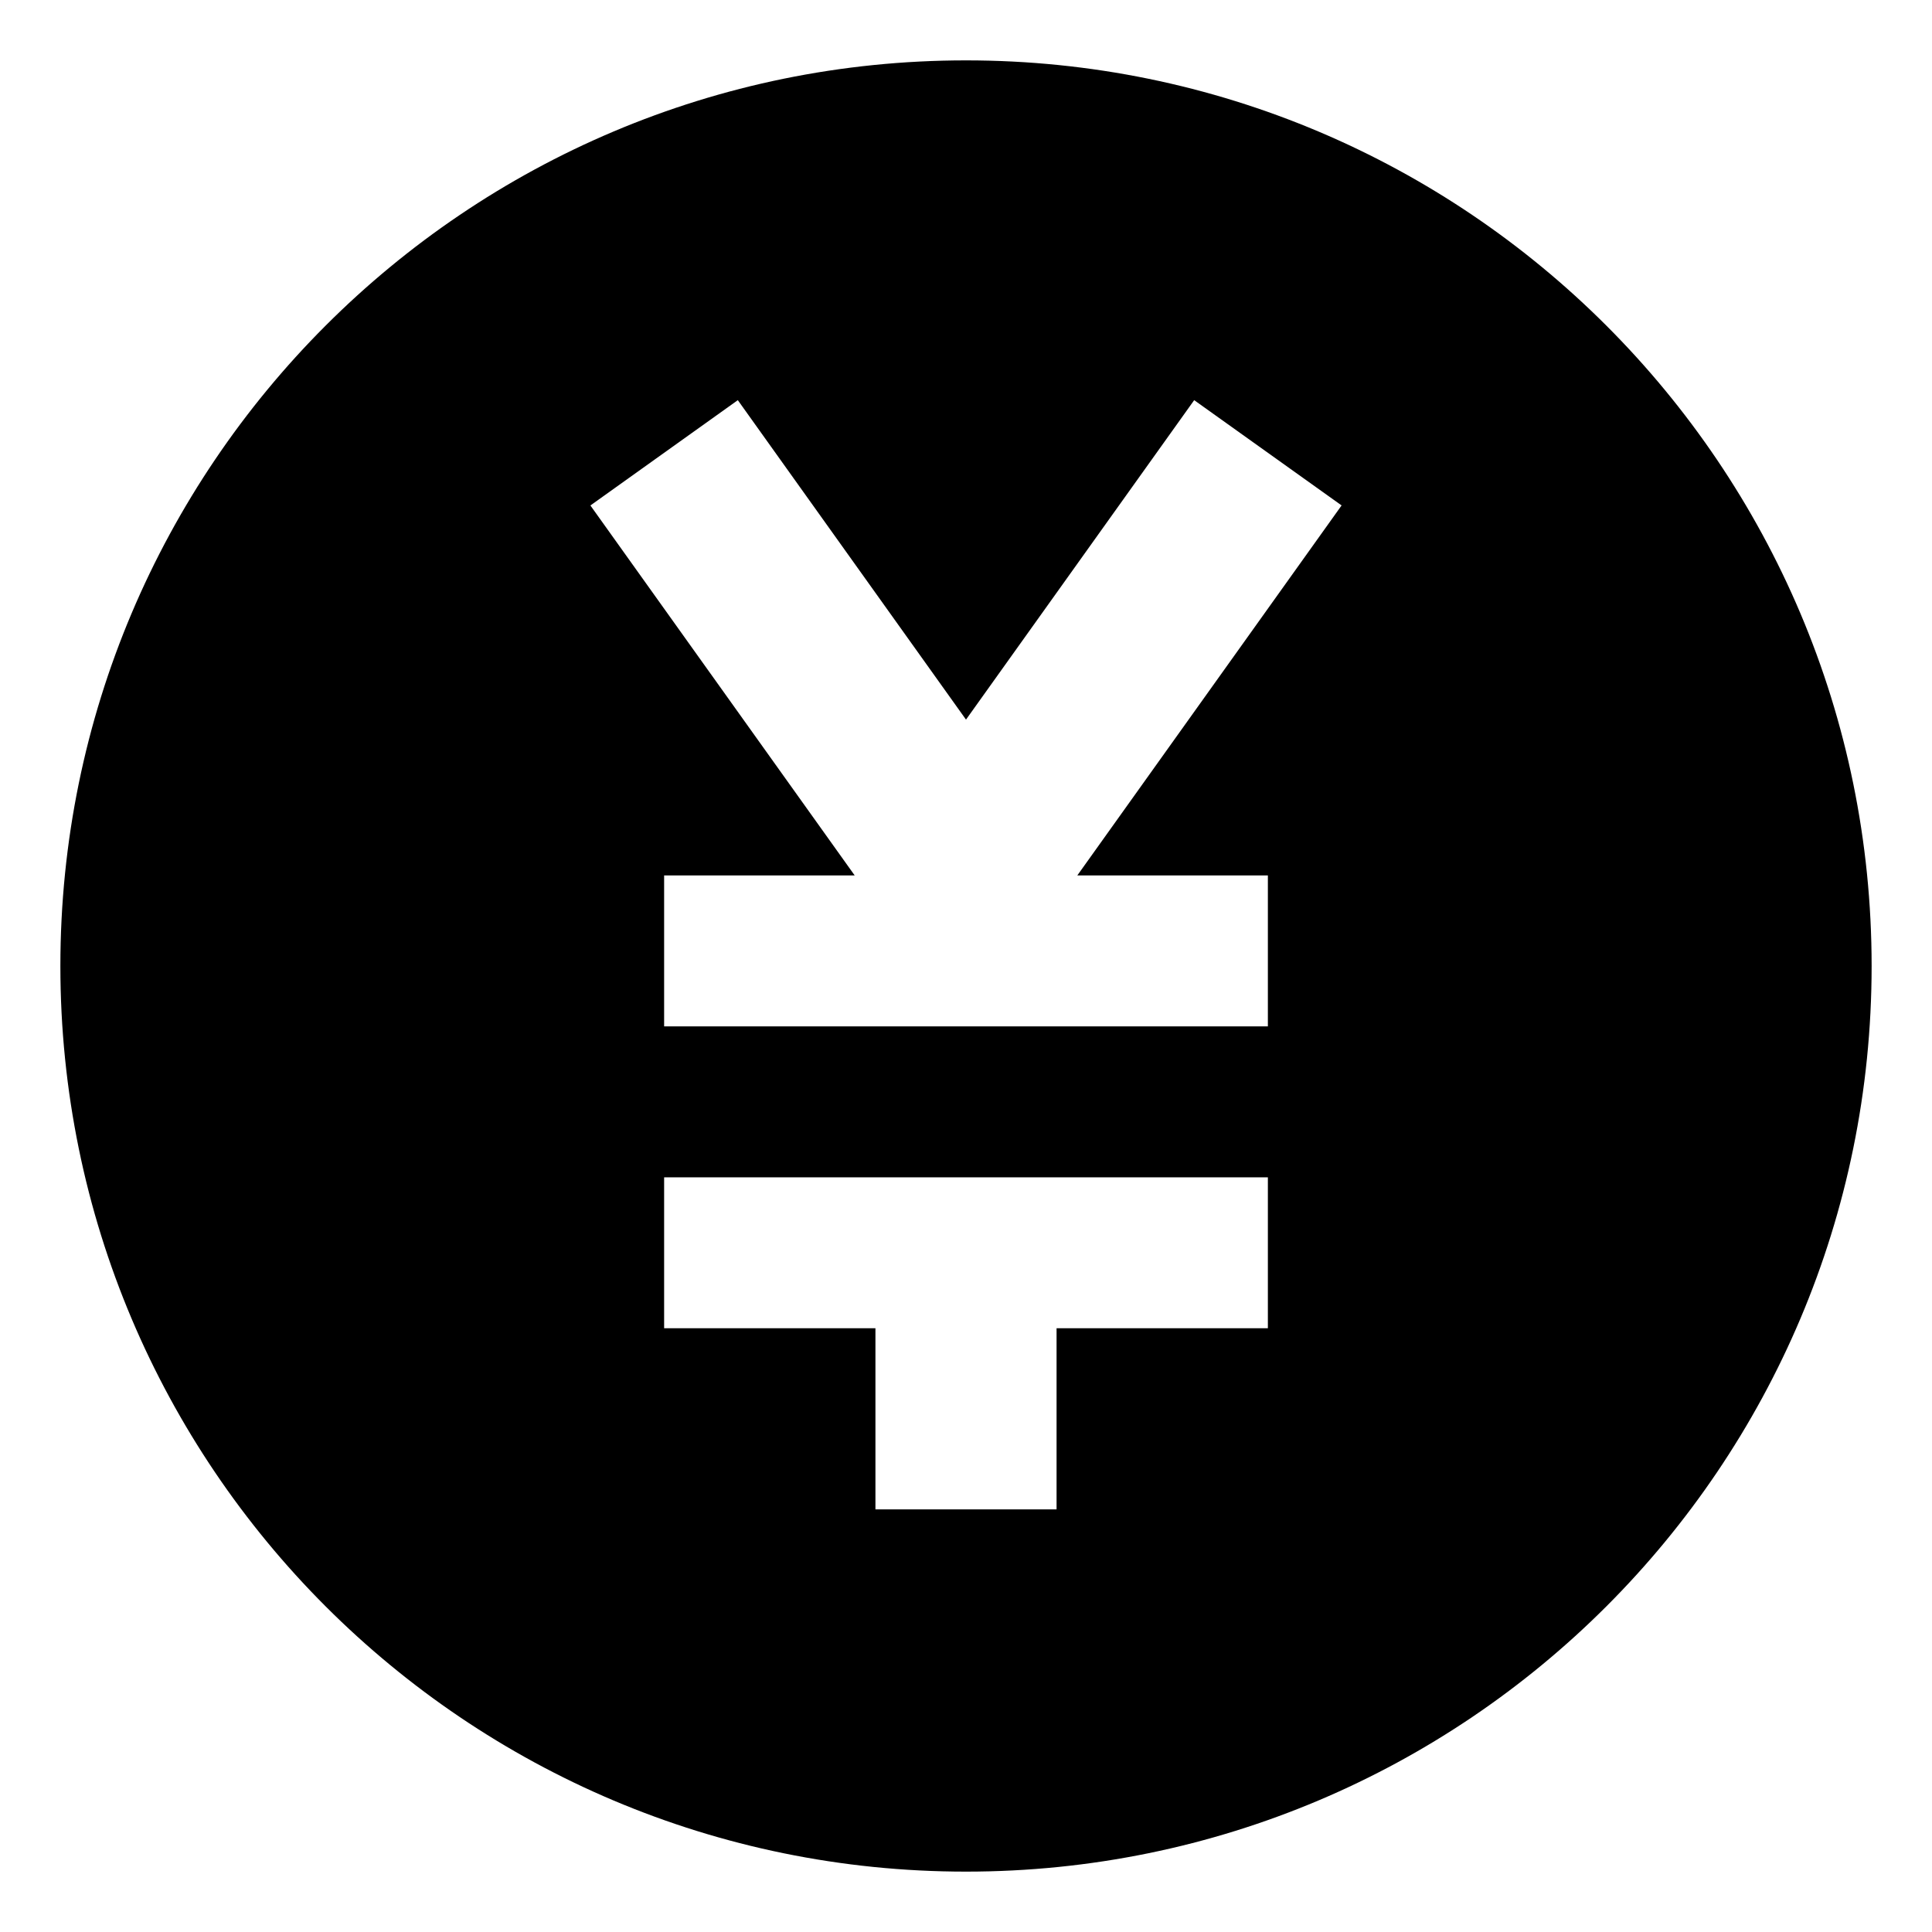 <!-- Generated by IcoMoon.io -->
<svg version="1.1" xmlns="http://www.w3.org/2000/svg" width="64" height="64" viewBox="0 0 64 64">
<title>yen-circle</title>
<path d="M32 2c-16.569 0-30 13.431-30 30s13.431 30 30 30 30-13.431 30-30-13.431-30-30-30zM42 44h-7v6h-6v-6h-7v-5h20zM35.687 29h6.313v5h-20v-5h6.313l-8.755-12.256 4.883-3.488 7.559 10.582 7.559-10.582 4.883 3.487z"></path>
</svg>

